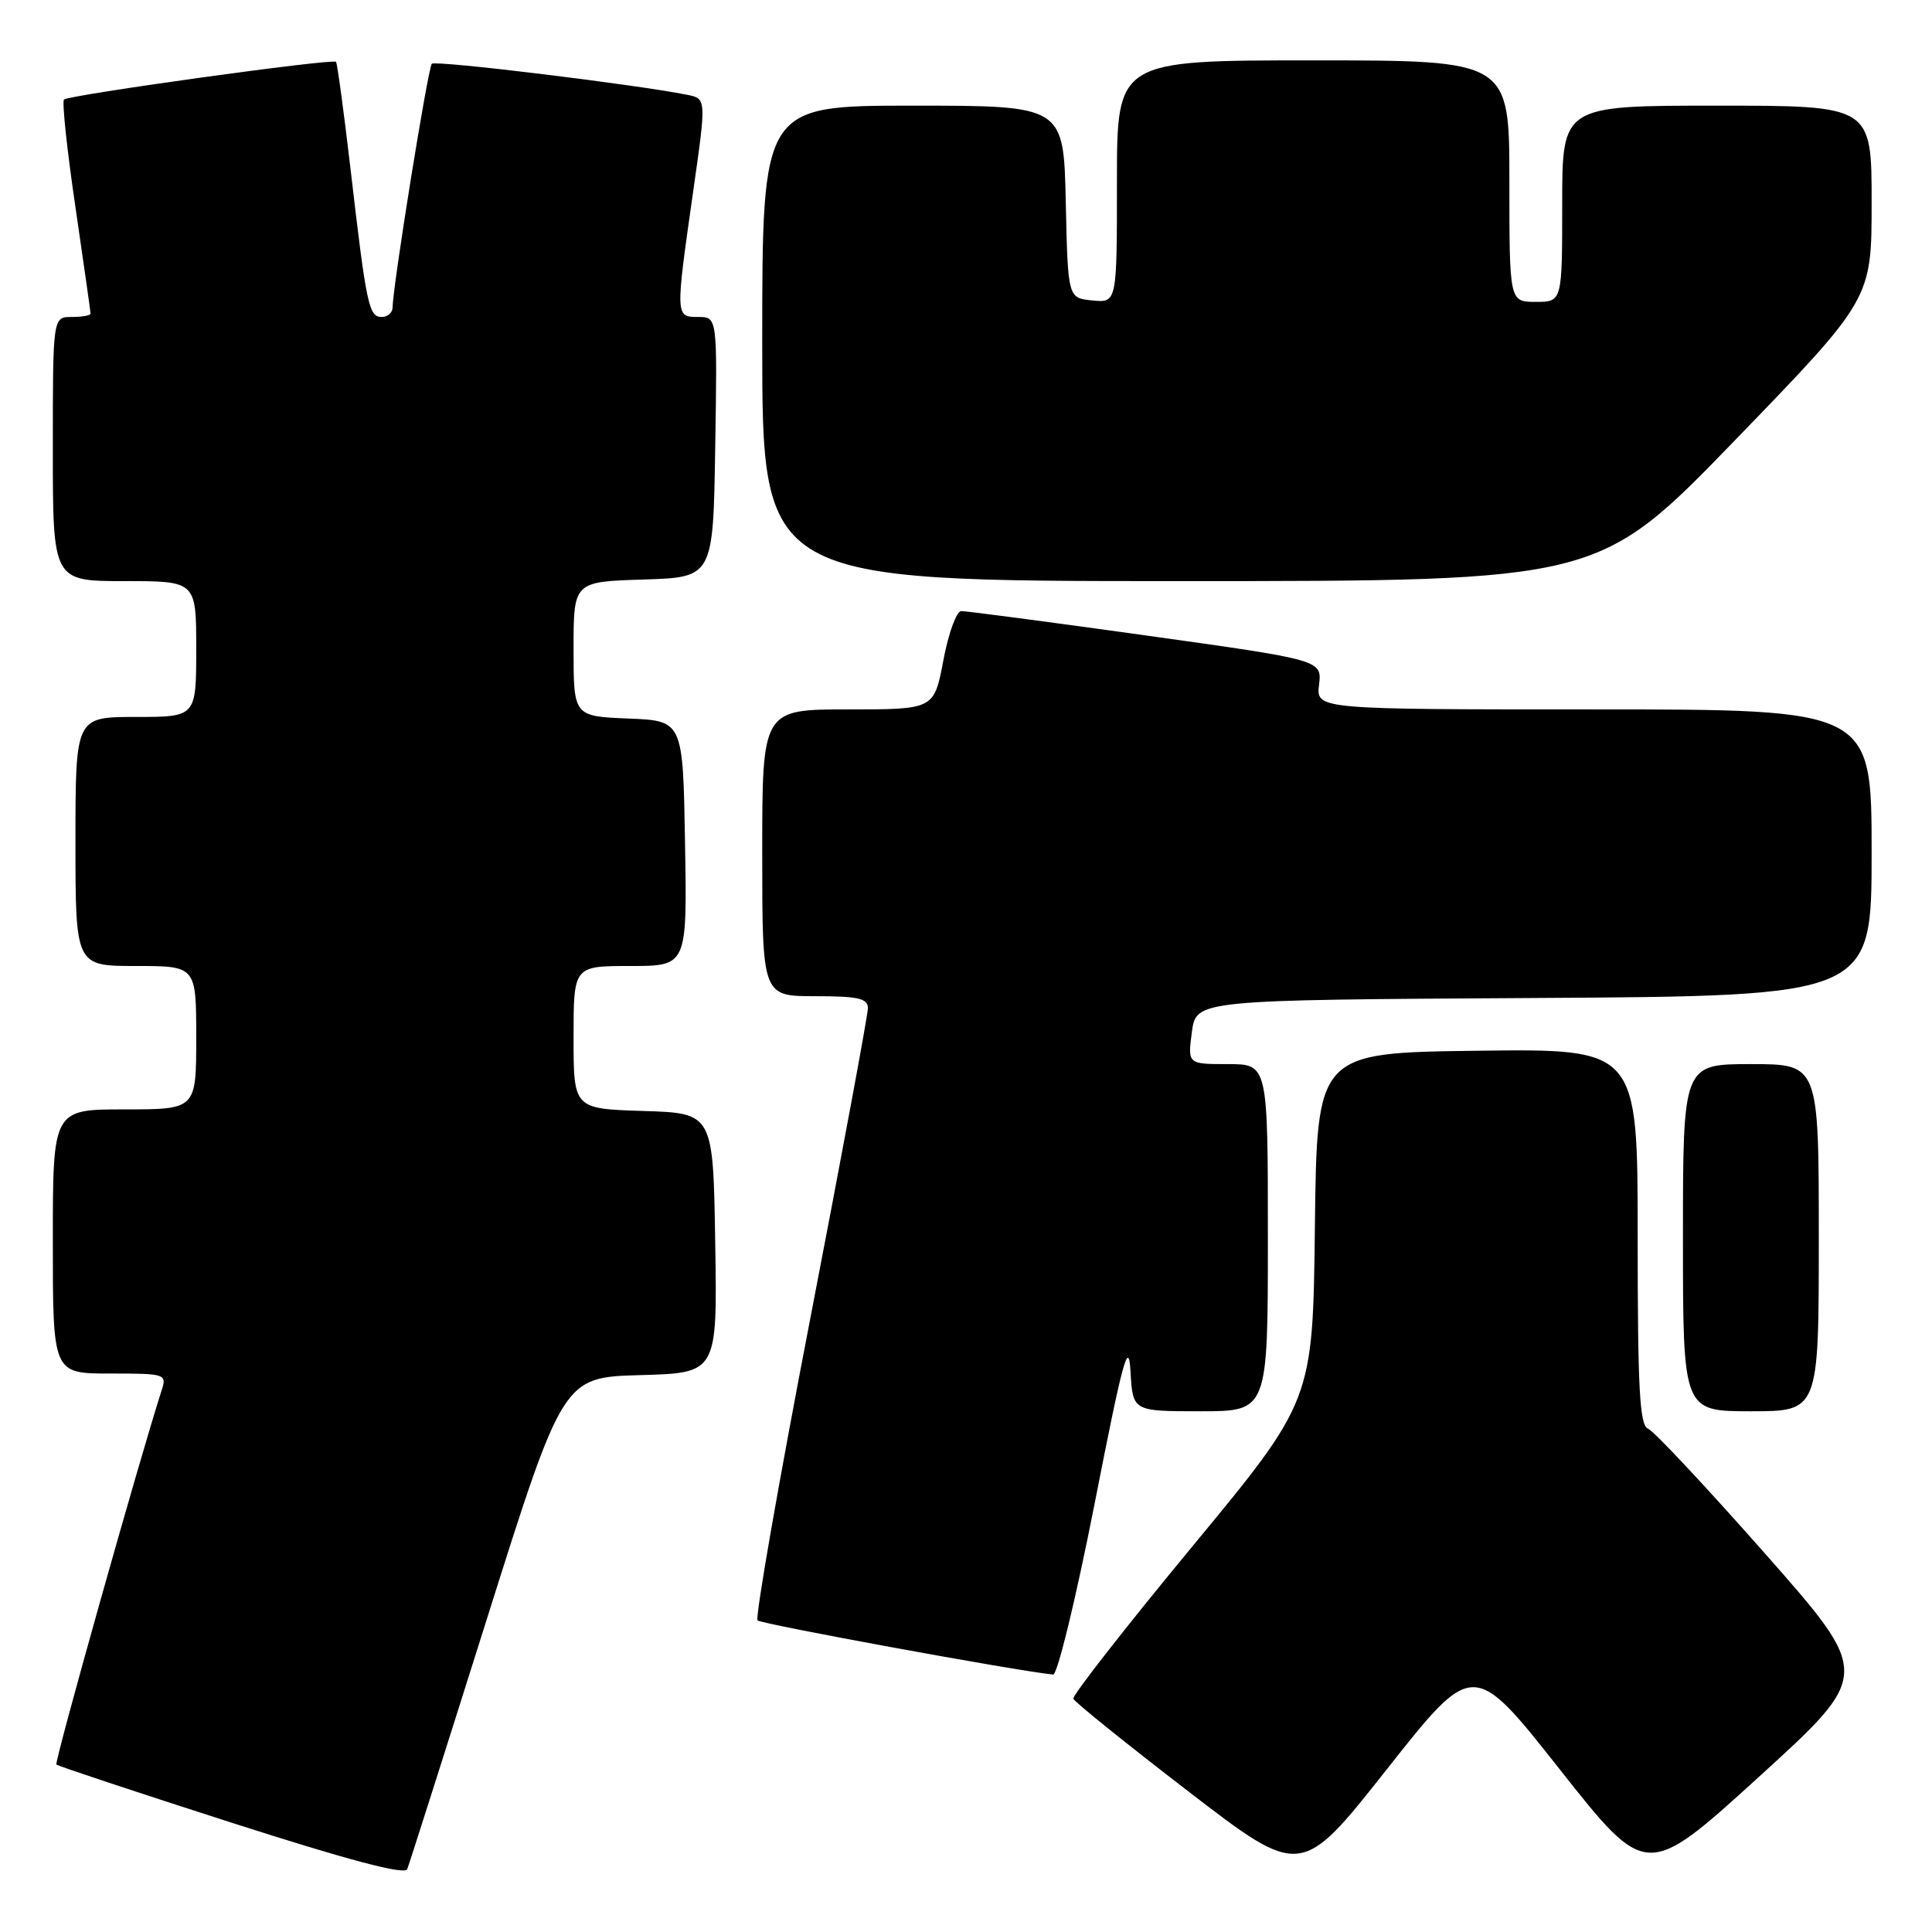 <?xml version="1.0" encoding="UTF-8" standalone="no"?>
<!DOCTYPE svg PUBLIC "-//W3C//DTD SVG 1.1//EN" "http://www.w3.org/Graphics/SVG/1.1/DTD/svg11.dtd" >
<svg xmlns="http://www.w3.org/2000/svg" xmlns:xlink="http://www.w3.org/1999/xlink" version="1.1" viewBox="0 0 256 256">
 <g >
 <path fill="currentColor"
d=" M 64.52 214.50 C 74.61 182.50 74.61 182.50 84.83 182.21 C 95.05 181.93 95.05 181.93 94.77 164.71 C 94.50 147.50 94.50 147.50 85.25 147.21 C 76.00 146.92 76.00 146.92 76.00 137.46 C 76.00 128.00 76.00 128.00 83.52 128.00 C 91.05 128.00 91.05 128.00 90.77 111.75 C 90.50 95.50 90.50 95.50 83.25 95.21 C 76.00 94.91 76.00 94.91 76.00 85.99 C 76.00 77.08 76.00 77.08 85.25 76.79 C 94.50 76.50 94.50 76.50 94.77 59.25 C 95.05 42.00 95.05 42.00 92.52 42.00 C 89.48 42.00 89.48 41.98 91.86 25.29 C 93.60 13.07 93.60 13.07 91.05 12.56 C 84.20 11.19 57.70 7.96 57.22 8.45 C 56.71 8.95 52.05 37.89 52.02 40.75 C 52.01 41.44 51.36 42.00 50.58 42.00 C 48.87 42.00 48.55 40.47 46.46 22.50 C 45.56 14.80 44.69 8.36 44.52 8.19 C 44.07 7.73 9.08 12.59 8.48 13.19 C 8.20 13.47 8.88 19.86 9.99 27.40 C 11.09 34.94 12.00 41.31 12.00 41.55 C 12.00 41.80 10.88 42.00 9.50 42.00 C 7.00 42.00 7.00 42.00 7.00 59.50 C 7.00 77.00 7.00 77.00 16.50 77.00 C 26.00 77.00 26.00 77.00 26.00 86.00 C 26.00 95.00 26.00 95.00 18.00 95.00 C 10.00 95.00 10.00 95.00 10.00 111.50 C 10.00 128.00 10.00 128.00 18.00 128.00 C 26.00 128.00 26.00 128.00 26.00 137.50 C 26.00 147.00 26.00 147.00 16.50 147.00 C 7.00 147.00 7.00 147.00 7.00 164.50 C 7.00 182.00 7.00 182.00 14.57 182.00 C 21.96 182.00 22.12 182.05 21.41 184.25 C 18.43 193.52 7.18 233.51 7.47 233.81 C 7.68 234.01 18.12 237.48 30.67 241.51 C 46.24 246.51 53.65 248.47 53.96 247.67 C 54.22 247.03 58.97 232.10 64.52 214.50 Z  M 206.69 234.47 C 218.17 249.00 218.17 249.00 233.08 235.43 C 247.99 221.86 247.99 221.86 233.87 205.85 C 226.10 197.05 219.13 189.60 218.38 189.31 C 217.26 188.89 217.00 184.09 217.00 163.87 C 217.00 138.96 217.00 138.96 195.75 139.23 C 174.50 139.50 174.50 139.50 174.23 162.55 C 173.96 185.60 173.96 185.60 157.95 204.96 C 149.15 215.61 142.07 224.67 142.22 225.09 C 142.37 225.51 149.22 231.03 157.44 237.35 C 172.39 248.85 172.39 248.85 183.80 234.39 C 195.22 219.94 195.22 219.94 206.69 234.47 Z  M 145.04 199.25 C 148.80 180.06 149.55 177.32 149.80 181.75 C 150.10 187.00 150.10 187.00 159.05 187.00 C 168.00 187.00 168.00 187.00 168.00 164.00 C 168.00 141.00 168.00 141.00 162.68 141.00 C 157.37 141.00 157.37 141.00 157.93 136.75 C 158.50 132.50 158.50 132.50 203.25 132.24 C 248.00 131.98 248.00 131.98 248.00 112.99 C 248.00 94.00 248.00 94.00 211.20 94.00 C 174.40 94.00 174.40 94.00 174.78 90.73 C 175.17 87.46 175.17 87.46 151.83 84.20 C 139.00 82.41 127.99 80.96 127.36 80.97 C 126.74 80.99 125.67 83.92 125.00 87.50 C 123.77 94.00 123.77 94.00 112.39 94.00 C 101.00 94.00 101.00 94.00 101.00 113.00 C 101.00 132.00 101.00 132.00 108.00 132.00 C 113.74 132.00 115.00 132.29 115.00 133.60 C 115.00 134.48 111.57 152.95 107.38 174.64 C 103.19 196.34 100.04 214.37 100.38 214.71 C 100.86 215.20 134.63 221.39 139.54 221.89 C 140.11 221.95 142.56 211.85 145.04 199.25 Z  M 241.00 164.00 C 241.00 141.00 241.00 141.00 232.00 141.00 C 223.00 141.00 223.00 141.00 223.00 164.00 C 223.00 187.00 223.00 187.00 232.00 187.00 C 241.00 187.00 241.00 187.00 241.00 164.00 Z  M 229.91 58.32 C 248.00 39.63 248.00 39.63 248.00 26.82 C 248.00 14.00 248.00 14.00 227.50 14.00 C 207.00 14.00 207.00 14.00 207.00 27.00 C 207.00 40.00 207.00 40.00 203.50 40.00 C 200.00 40.00 200.00 40.00 200.00 24.00 C 200.00 8.00 200.00 8.00 174.00 8.00 C 148.00 8.00 148.00 8.00 148.00 24.06 C 148.00 40.13 148.00 40.13 144.75 39.81 C 141.50 39.50 141.50 39.50 141.22 26.75 C 140.94 14.00 140.94 14.00 120.97 14.00 C 101.00 14.00 101.00 14.00 101.00 45.50 C 101.00 77.00 101.00 77.00 156.41 77.00 C 211.83 77.00 211.83 77.00 229.91 58.32 Z "/>
</g>
</svg>